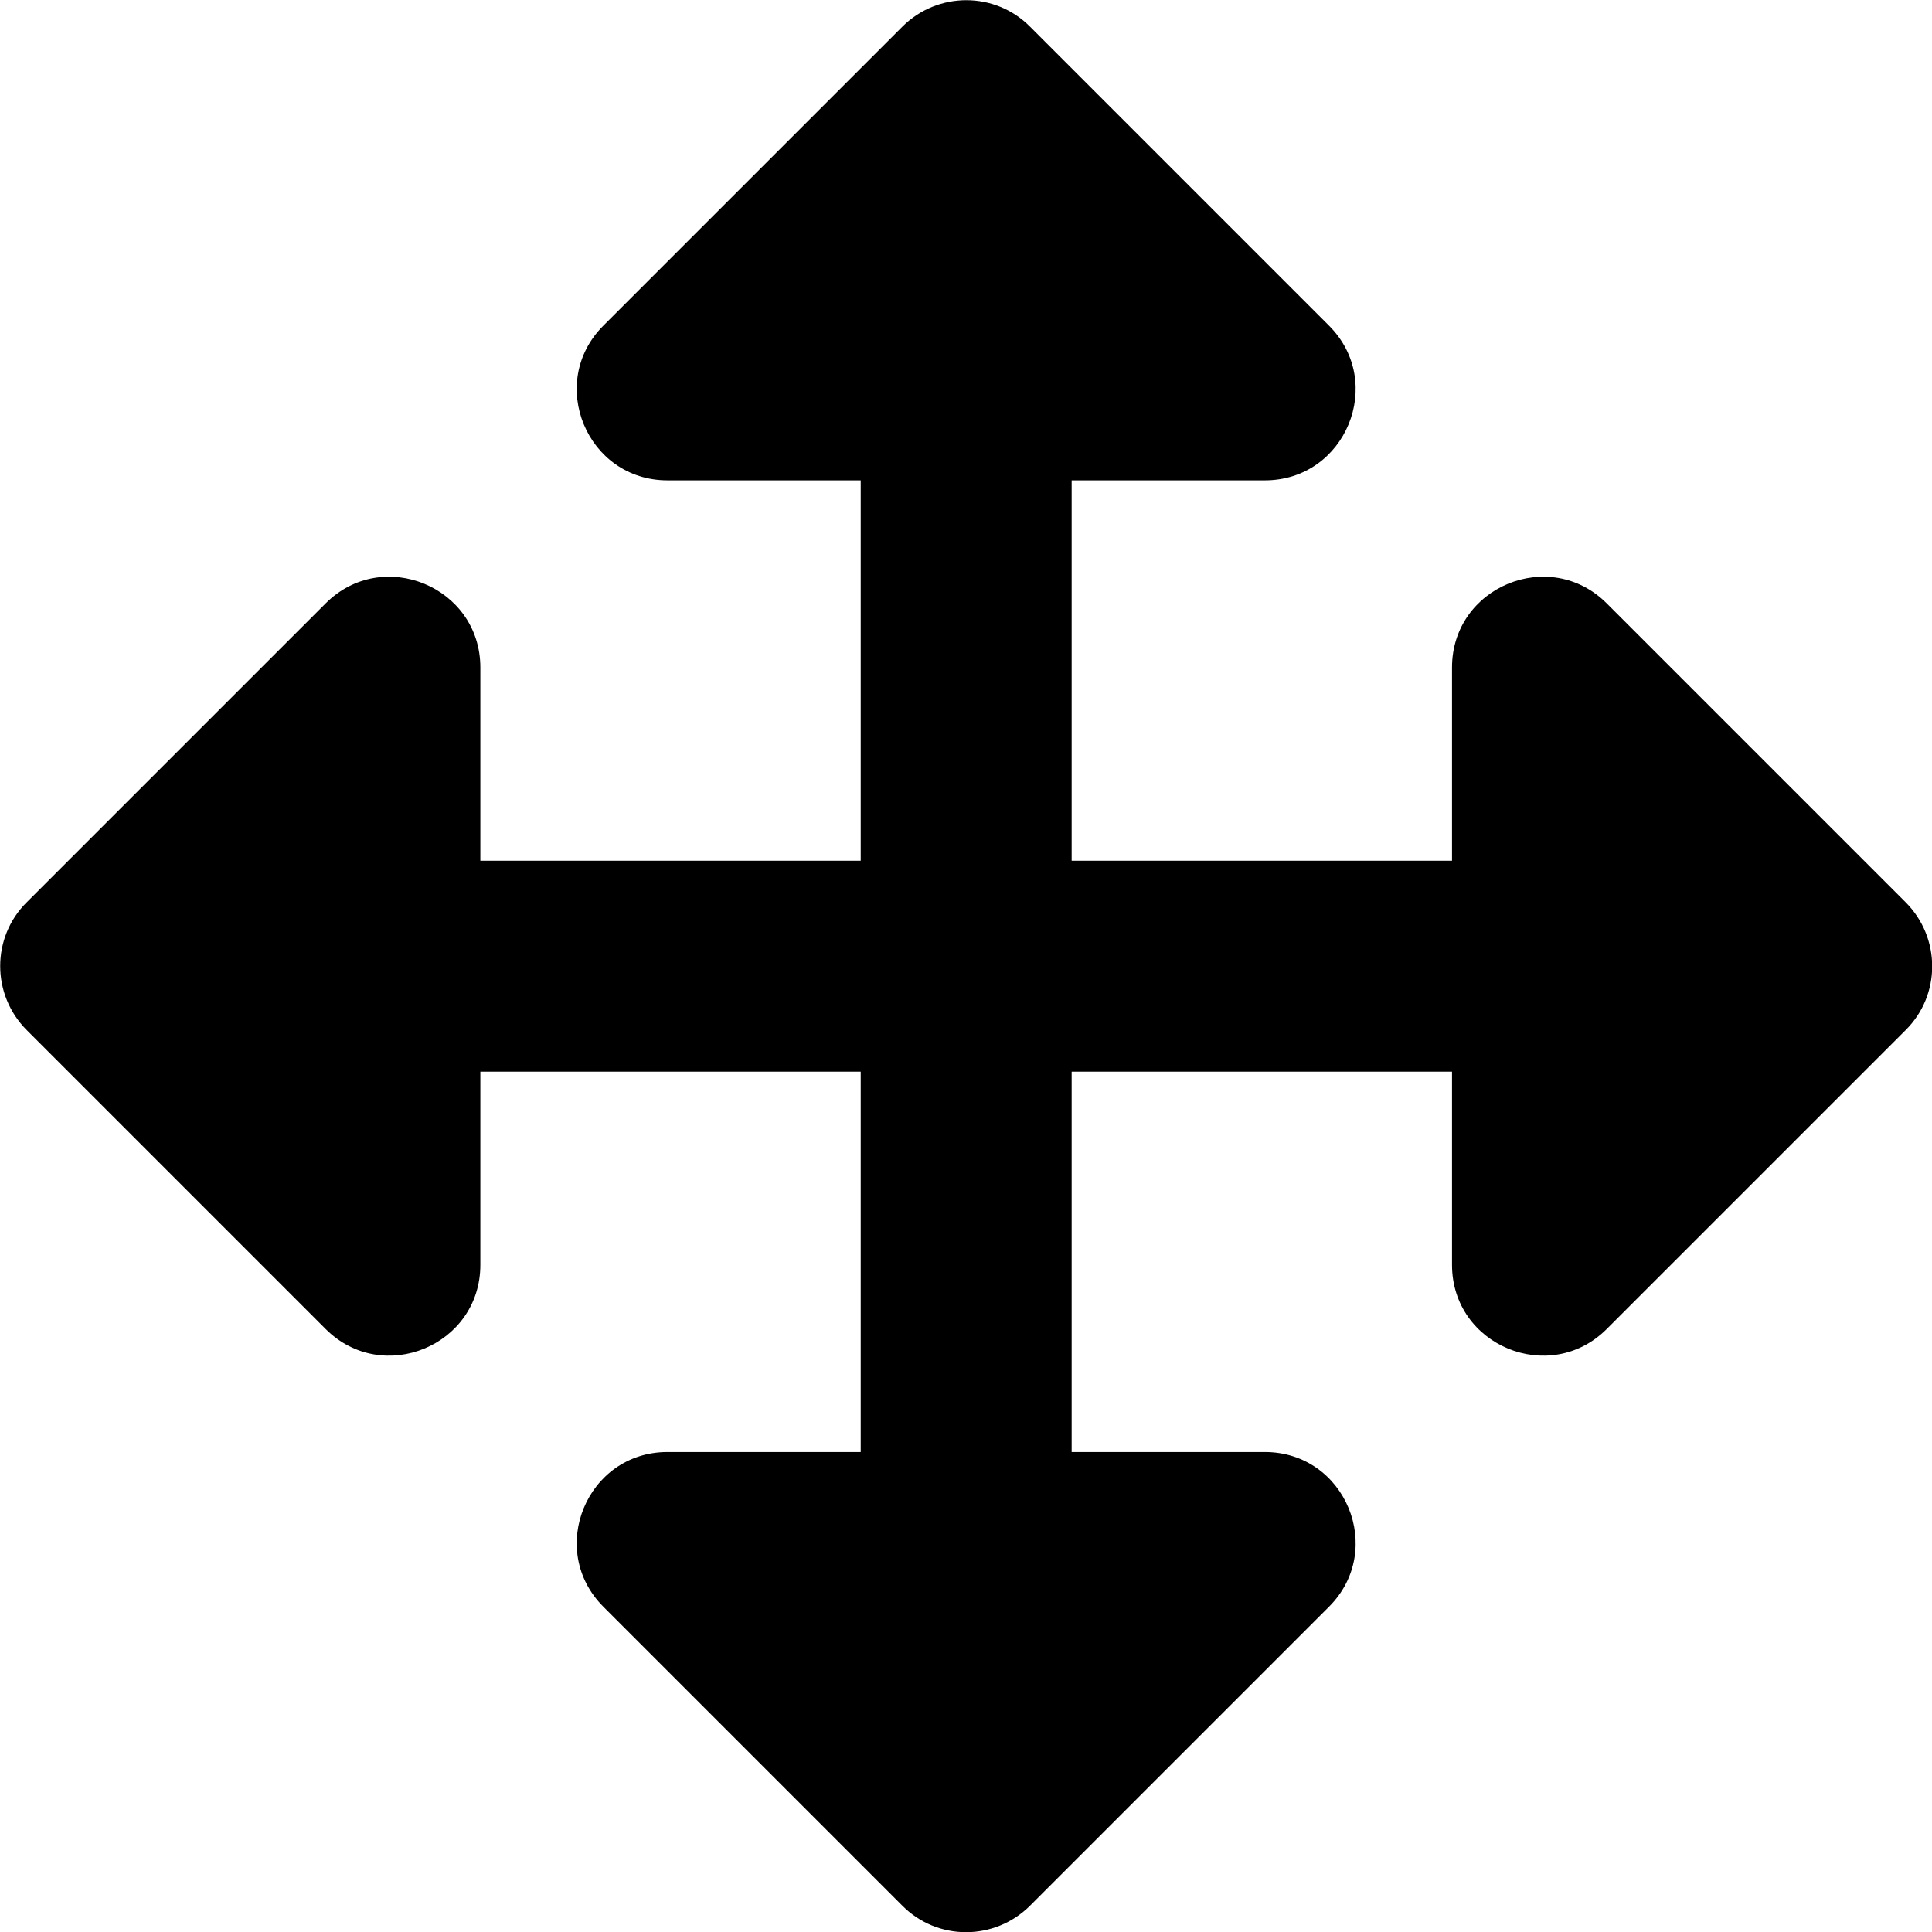 <svg xmlns="http://www.w3.org/2000/svg" width="100%" height="100%" viewBox="0 0 512 512"><path fill="currentColor" d="M352.2 425.8l-79.2 79.2c-9.4 9.4-24.6 9.4-33.9 0l-79.2-79.2c-15.1-15.1-4.4-41 17-41h51.2l0-100.8h-100.8v51.2c0 21.4-25.9 32.1-41 17l-79.2-79.2c-9.4-9.4-9.4-24.6 0-33.9l79.2-79.2c15.1-15.1 41-4.4 41 17v51.2h100.8v-100.8h-51.2c-21.4 0-32.1-25.9-17-41l79.2-79.2c9.4-9.4 24.6-9.4 33.9 0l79.2 79.2c15.1 15.1 4.4 41-17 41h-51.2v100.8h100.8v-51.2c0-21.4 25.9-32.1 41-17l79.2 79.2c9.4 9.4 9.4 24.6 0 33.9l-79.2 79.2c-15.1 15.1-41 4.4-41-17v-51.2h-100.8v100.8h51.2c21.4 0 32.1 25.9 17 41z" /></svg>
